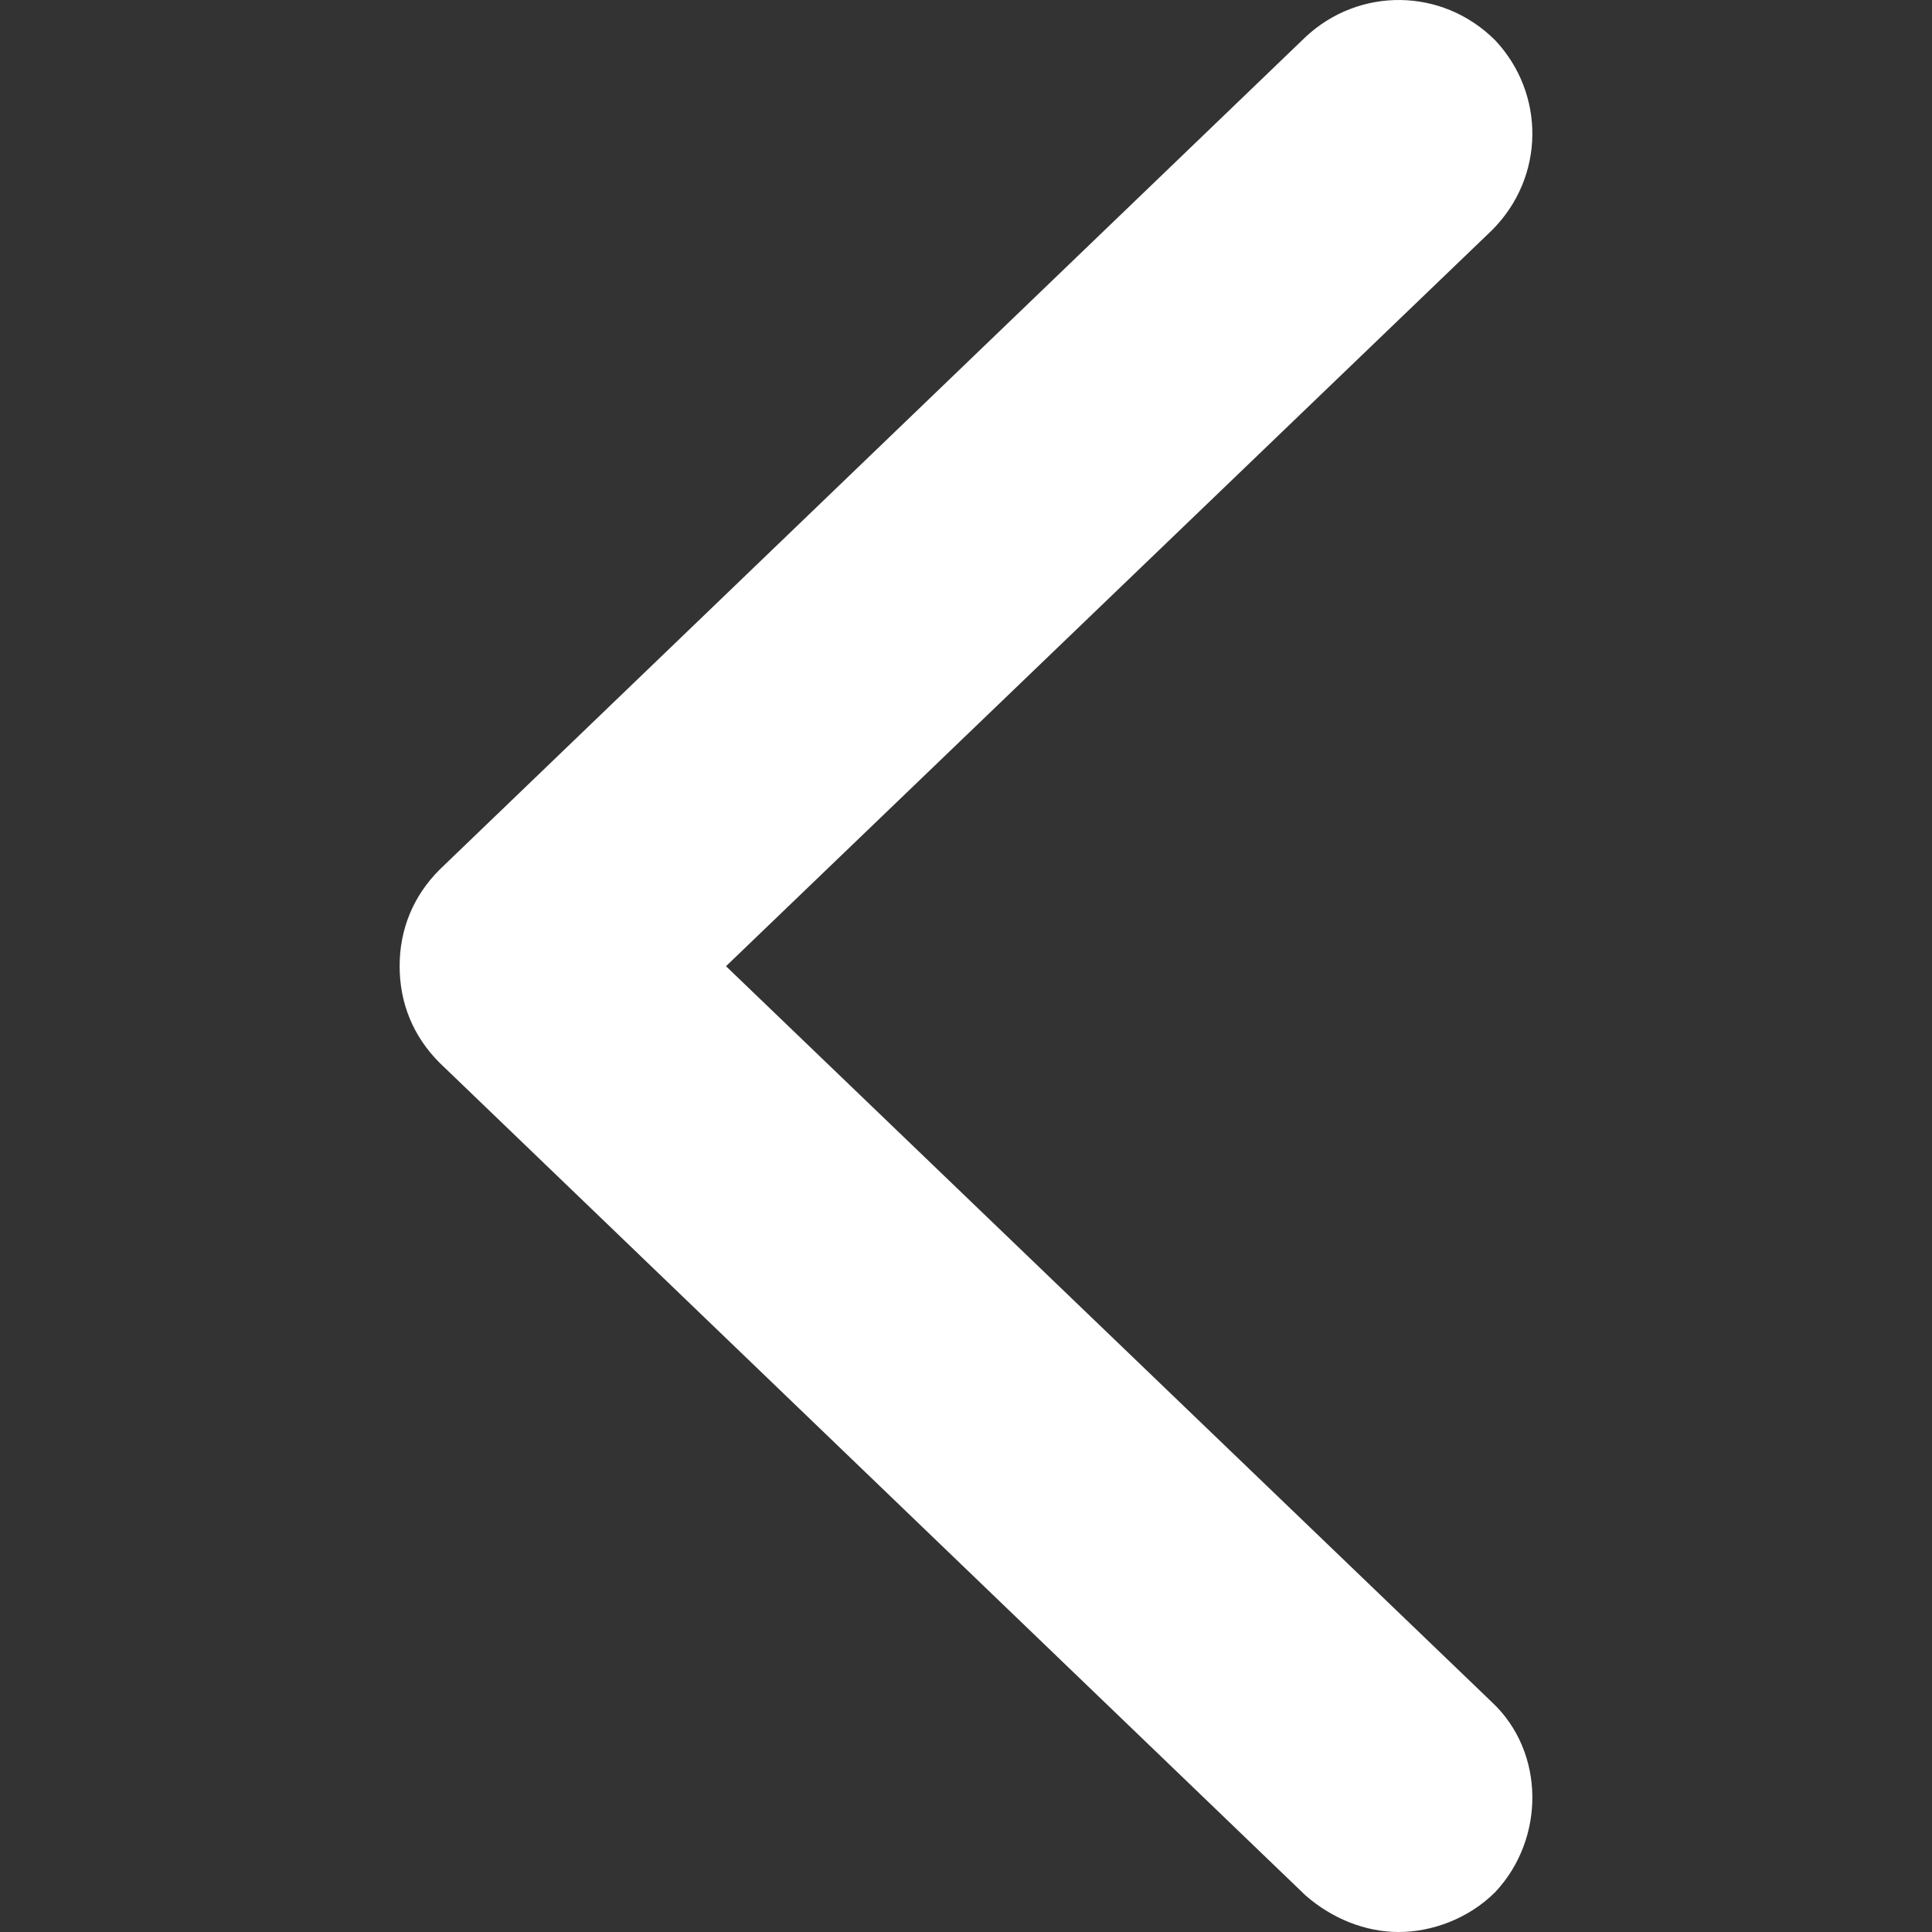 <svg xmlns="http://www.w3.org/2000/svg" version="1.1" xmlns:xlink="http://www.w3.org/1999/xlink" xmlns:svgjs="http://svgjs.com/svgjs" width="512" height="512" x="0" y="0" viewBox="0 0 58.013 58.013" style="enable-background:new 0 0 512 512" xml:space="preserve" class=""><rect x="0" y="0" width="58.013" height="58.013" fill="#333333" stroke="none"/><g><path d="M44.8 51.113c1.6 1.5 1.6 4.1.1 5.7-.8.8-1.9 1.2-2.9 1.2s-2-.4-2.8-1.1l-26-25c-.8-.8-1.2-1.8-1.2-2.9s.4-2.1 1.2-2.9l26-25c1.6-1.5 4.1-1.5 5.7.1 1.5 1.6 1.5 4.1-.1 5.7l-23 22.1z" fill="#ffffff" data-original="#000000" opacity="1" class=""></path></g></svg>